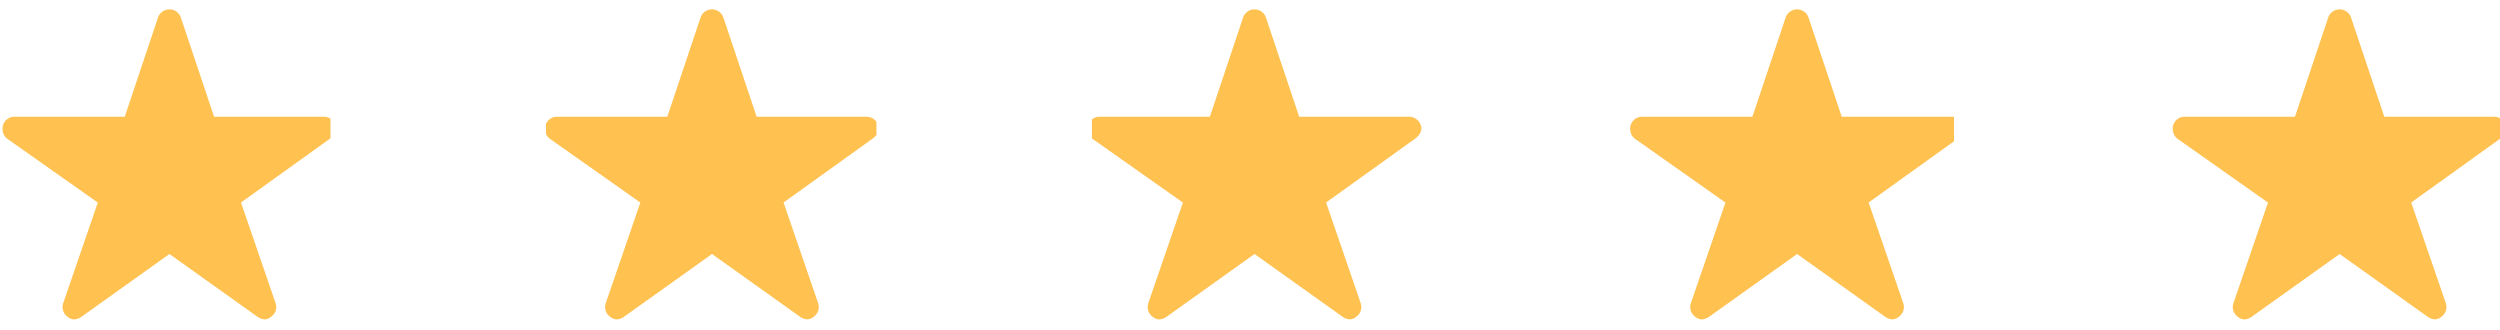 <svg id="Group_743" data-name="Group 743" xmlns="http://www.w3.org/2000/svg" xmlns:xlink="http://www.w3.org/1999/xlink" width="174" height="23" viewBox="0 0 174 23">
  <defs>
    <clipPath id="clip-path">
      <rect id="Rectangle_117" data-name="Rectangle 117" width="23" height="23" fill="#ffc150"/>
    </clipPath>
  </defs>
  <g id="Mask_Group_33" data-name="Mask Group 33" clip-path="url(#clip-path)">
    <path id="Icon_ionic-ios-star" data-name="Icon ionic-ios-star" d="M24.606,10.844h-7.63l-2.319-6.92a.84.84,0,0,0-1.577,0l-2.319,6.92H3.08a.832.832,0,0,0-.83.83.61.61,0,0,0,.016.14.8.8,0,0,0,.348.586L8.884,16.82l-2.407,7a.832.832,0,0,0,.285.934.8.8,0,0,0,.467.2,1.017,1.017,0,0,0,.519-.187L13.869,20.4l6.121,4.362a.972.972,0,0,0,.519.187.745.745,0,0,0,.462-.2.822.822,0,0,0,.285-.934l-2.407-7,6.219-4.461.15-.13a.87.87,0,0,0,.27-.555A.878.878,0,0,0,24.606,10.844Z" transform="translate(-2.077 -2.721)" fill="#ffc150"/>
  </g>
  <g id="Mask_Group_36" data-name="Mask Group 36" transform="translate(76)" clip-path="url(#clip-path)">
    <path id="Icon_ionic-ios-star-2" data-name="Icon ionic-ios-star" d="M24.606,10.844h-7.63l-2.319-6.92a.84.84,0,0,0-1.577,0l-2.319,6.92H3.08a.832.832,0,0,0-.83.83.61.61,0,0,0,.016.14.8.8,0,0,0,.348.586L8.884,16.82l-2.407,7a.832.832,0,0,0,.285.934.8.8,0,0,0,.467.2,1.017,1.017,0,0,0,.519-.187L13.869,20.4l6.121,4.362a.972.972,0,0,0,.519.187.745.745,0,0,0,.462-.2.822.822,0,0,0,.285-.934l-2.407-7,6.219-4.461.15-.13a.87.87,0,0,0,.27-.555A.878.878,0,0,0,24.606,10.844Z" transform="translate(-2.554 -2.721)" fill="#ffc150"/>
  </g>
  <g id="Mask_Group_34" data-name="Mask Group 34" transform="translate(38)" clip-path="url(#clip-path)">
    <path id="Icon_ionic-ios-star-3" data-name="Icon ionic-ios-star" d="M24.606,10.844h-7.63l-2.319-6.92a.84.84,0,0,0-1.577,0l-2.319,6.92H3.08a.832.832,0,0,0-.83.83.61.61,0,0,0,.016.14.8.8,0,0,0,.348.586L8.884,16.82l-2.407,7a.832.832,0,0,0,.285.934.8.8,0,0,0,.467.2,1.017,1.017,0,0,0,.519-.187L13.869,20.4l6.121,4.362a.972.972,0,0,0,.519.187.745.745,0,0,0,.462-.2.822.822,0,0,0,.285-.934l-2.407-7,6.219-4.461.15-.13a.87.87,0,0,0,.27-.555A.878.878,0,0,0,24.606,10.844Z" transform="translate(-2.315 -2.721)" fill="#ffc150"/>
  </g>
  <g id="Mask_Group_35" data-name="Mask Group 35" transform="translate(113)" clip-path="url(#clip-path)">
    <path id="Icon_ionic-ios-star-4" data-name="Icon ionic-ios-star" d="M24.606,10.844h-7.63l-2.319-6.92a.84.84,0,0,0-1.577,0l-2.319,6.92H3.08a.832.832,0,0,0-.83.83.61.61,0,0,0,.016.14.8.8,0,0,0,.348.586L8.884,16.82l-2.407,7a.832.832,0,0,0,.285.934.8.8,0,0,0,.467.2,1.017,1.017,0,0,0,.519-.187L13.869,20.4l6.121,4.362a.972.972,0,0,0,.519.187.745.745,0,0,0,.462-.2.822.822,0,0,0,.285-.934l-2.407-7,6.219-4.461.15-.13a.87.87,0,0,0,.27-.555A.878.878,0,0,0,24.606,10.844Z" transform="translate(-1.792 -2.721)" fill="#ffc150"/>
  </g>
  <g id="Mask_Group_37" data-name="Mask Group 37" transform="translate(151)" clip-path="url(#clip-path)">
    <path id="Icon_ionic-ios-star-5" data-name="Icon ionic-ios-star" d="M24.606,10.844h-7.63l-2.319-6.92a.84.84,0,0,0-1.577,0l-2.319,6.92H3.08a.832.832,0,0,0-.83.83.61.61,0,0,0,.016.14.8.8,0,0,0,.348.586L8.884,16.82l-2.407,7a.832.832,0,0,0,.285.934.8.8,0,0,0,.467.2,1.017,1.017,0,0,0,.519-.187L13.869,20.4l6.121,4.362a.972.972,0,0,0,.519.187.745.745,0,0,0,.462-.2.822.822,0,0,0,.285-.934l-2.407-7,6.219-4.461.15-.13a.87.87,0,0,0,.27-.555A.878.878,0,0,0,24.606,10.844Z" transform="translate(-2.03 -2.721)" fill="#ffc150"/>
  </g>
</svg>
